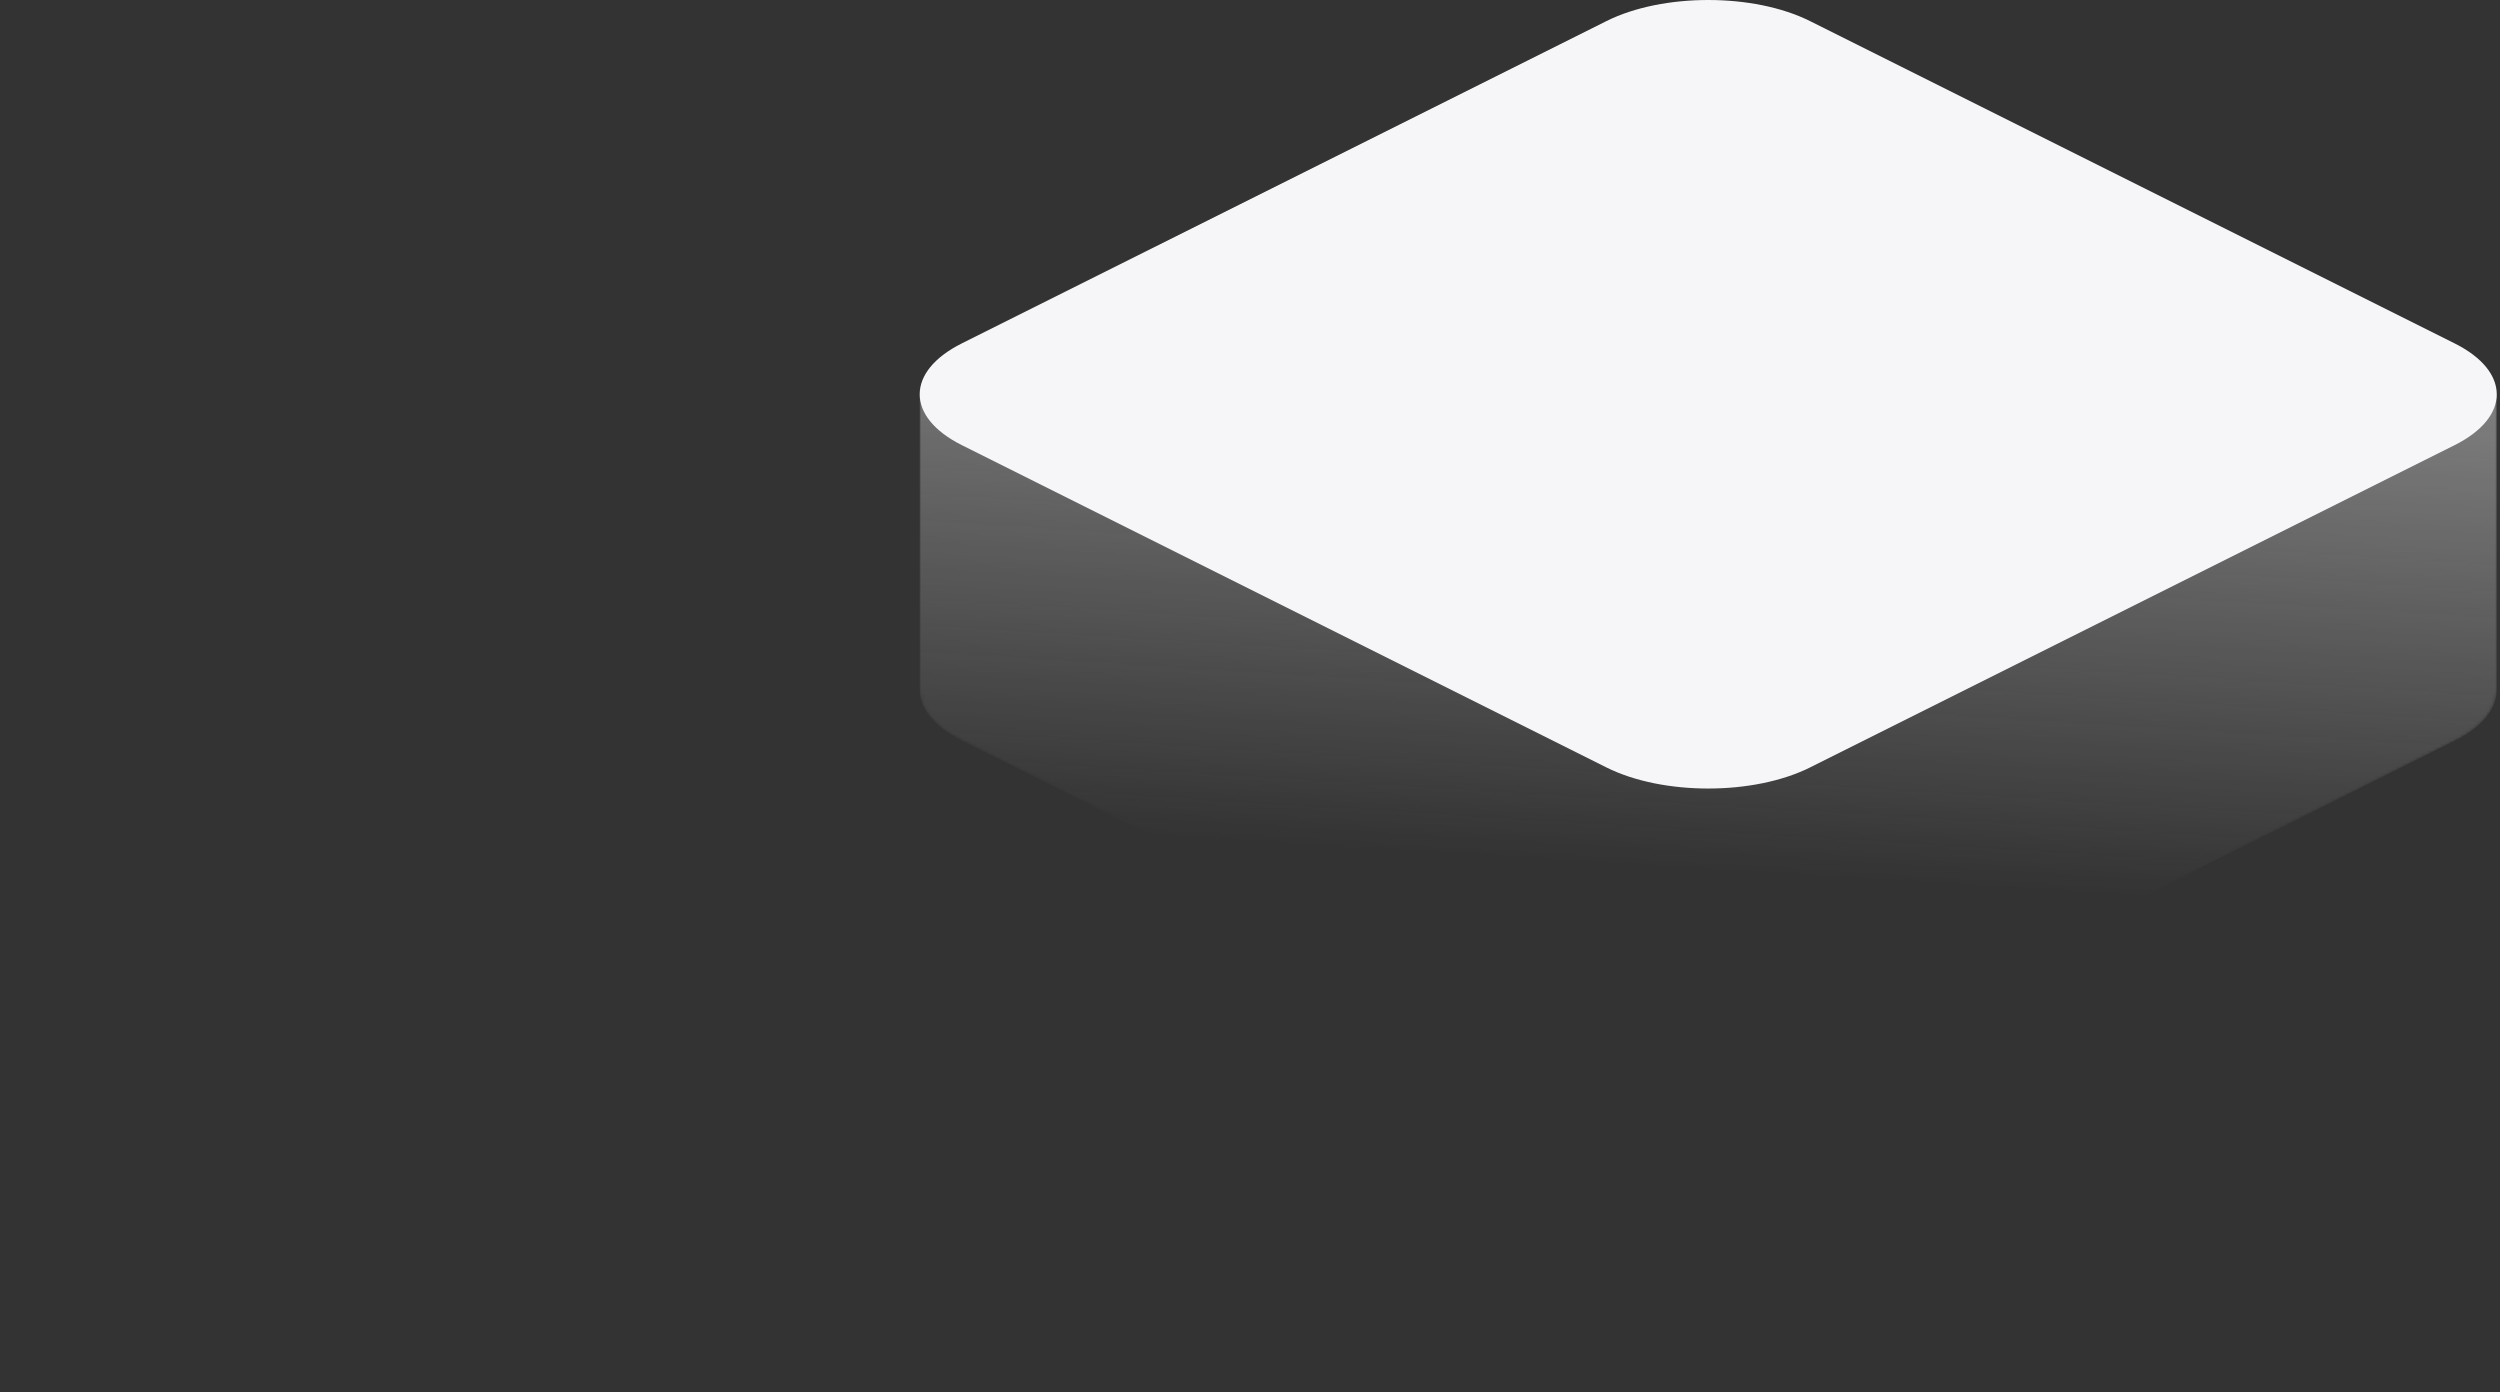 <svg width="772" height="430" fill="none" xmlns="http://www.w3.org/2000/svg"><rect width="100%" height="100%" fill="#333333" stroke="none"/><g opacity=".5"><mask id="a" maskUnits="userSpaceOnUse" x="284" y="121" width="487" height="214"><path d="M770.999 212.947V121.75H284v91.197c0 5.63 4.297 11.408 13.038 15.705l199.126 99.562c17.334 8.742 45.485 8.742 62.819 0l199.126-99.562c8.593-4.297 12.89-9.927 12.89-15.705z" fill="url(#paint0_linear)"/></mask><g mask="url(#a)"><path d="M770.999 212.947V121.75H284v91.197c0 5.63 4.297 11.408 13.038 15.705l199.126 99.562c17.334 8.742 45.485 8.742 62.819 0l199.126-99.562c8.593-4.297 12.89-9.927 12.89-15.705z" fill="url(#paint1_linear)"/></g></g><path d="M496.071 6.51c17.357-8.68 45.5-8.68 62.858 0l199.052 99.525c17.358 8.679 17.358 22.75 0 31.429L558.929 236.99c-17.358 8.679-45.501 8.679-62.858 0l-199.053-99.526c-17.357-8.679-17.357-22.75 0-31.429L496.071 6.509z" fill="#F6F5F8"/><defs><linearGradient id="paint0_linear" x1="219.524" y1="43.294" x2="206.84" y2="249.061" gradientUnits="userSpaceOnUse"><stop stop-color="#D857BC"/><stop offset="1" stop-color="#D857BC" stop-opacity="0"/></linearGradient><linearGradient id="paint1_linear" x1="770.999" y1="55.261" x2="291.663" y2="46.294" gradientUnits="userSpaceOnUse"><stop stop-color="#F6F5F8"/><stop offset=".365" stop-color="#F6F5F8"/><stop offset=".479" stop-color="#F6F5F8"/><stop offset=".599" stop-color="#F6F5F8"/><stop offset="1" stop-color="#F6F5F8"/></linearGradient></defs></svg>